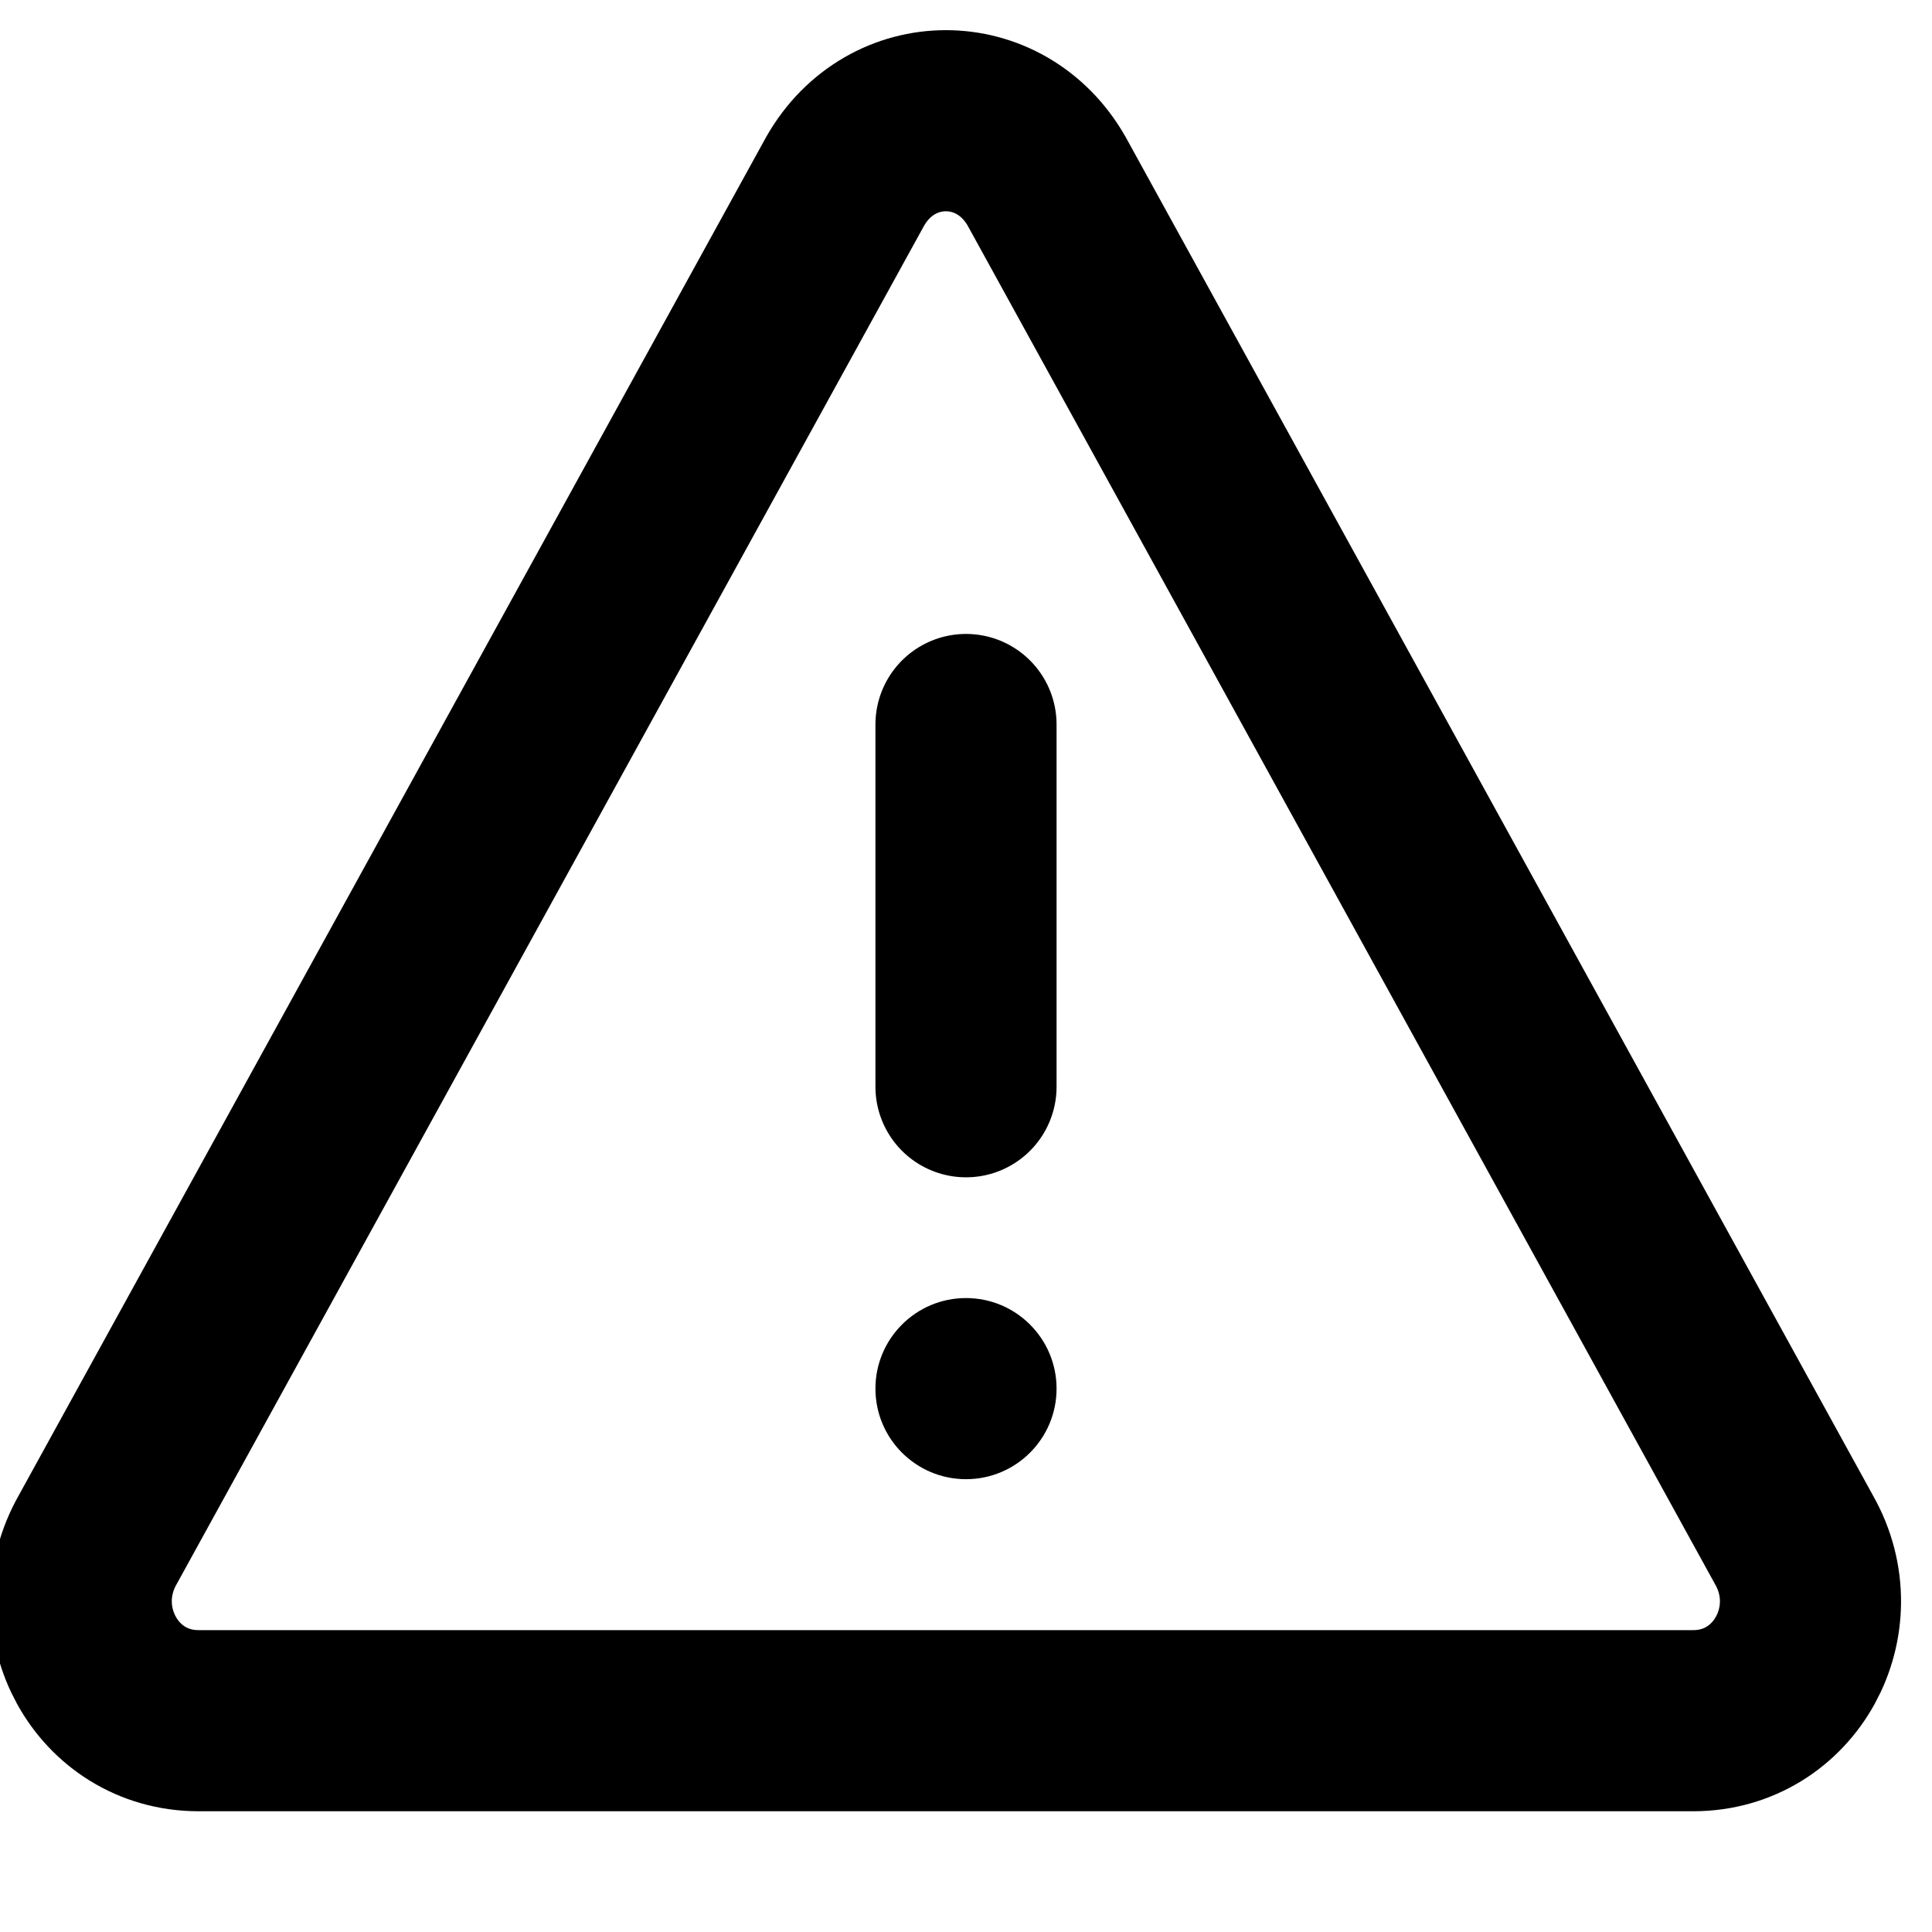 <svg width="16" height="16" viewBox="0 0 16 16" fill="none" xmlns="http://www.w3.org/2000/svg">
  <path d="M7 1.5C7.381 0.833 8.286 0.833 8.667 1.5L14.856 12.75C15.237 13.417 14.784 14.25 14.023 14.25H1.644C0.882 14.25 0.43 13.417 0.81 12.75L7 1.5Z" stroke="currentColor" stroke-width="1.5" fill="none"/>
  <path d="M8 6V9" stroke="currentColor" stroke-width="1.5" stroke-linecap="round"/>
  <circle cx="8" cy="11.5" r="0.75" fill="currentColor"/>
</svg> 